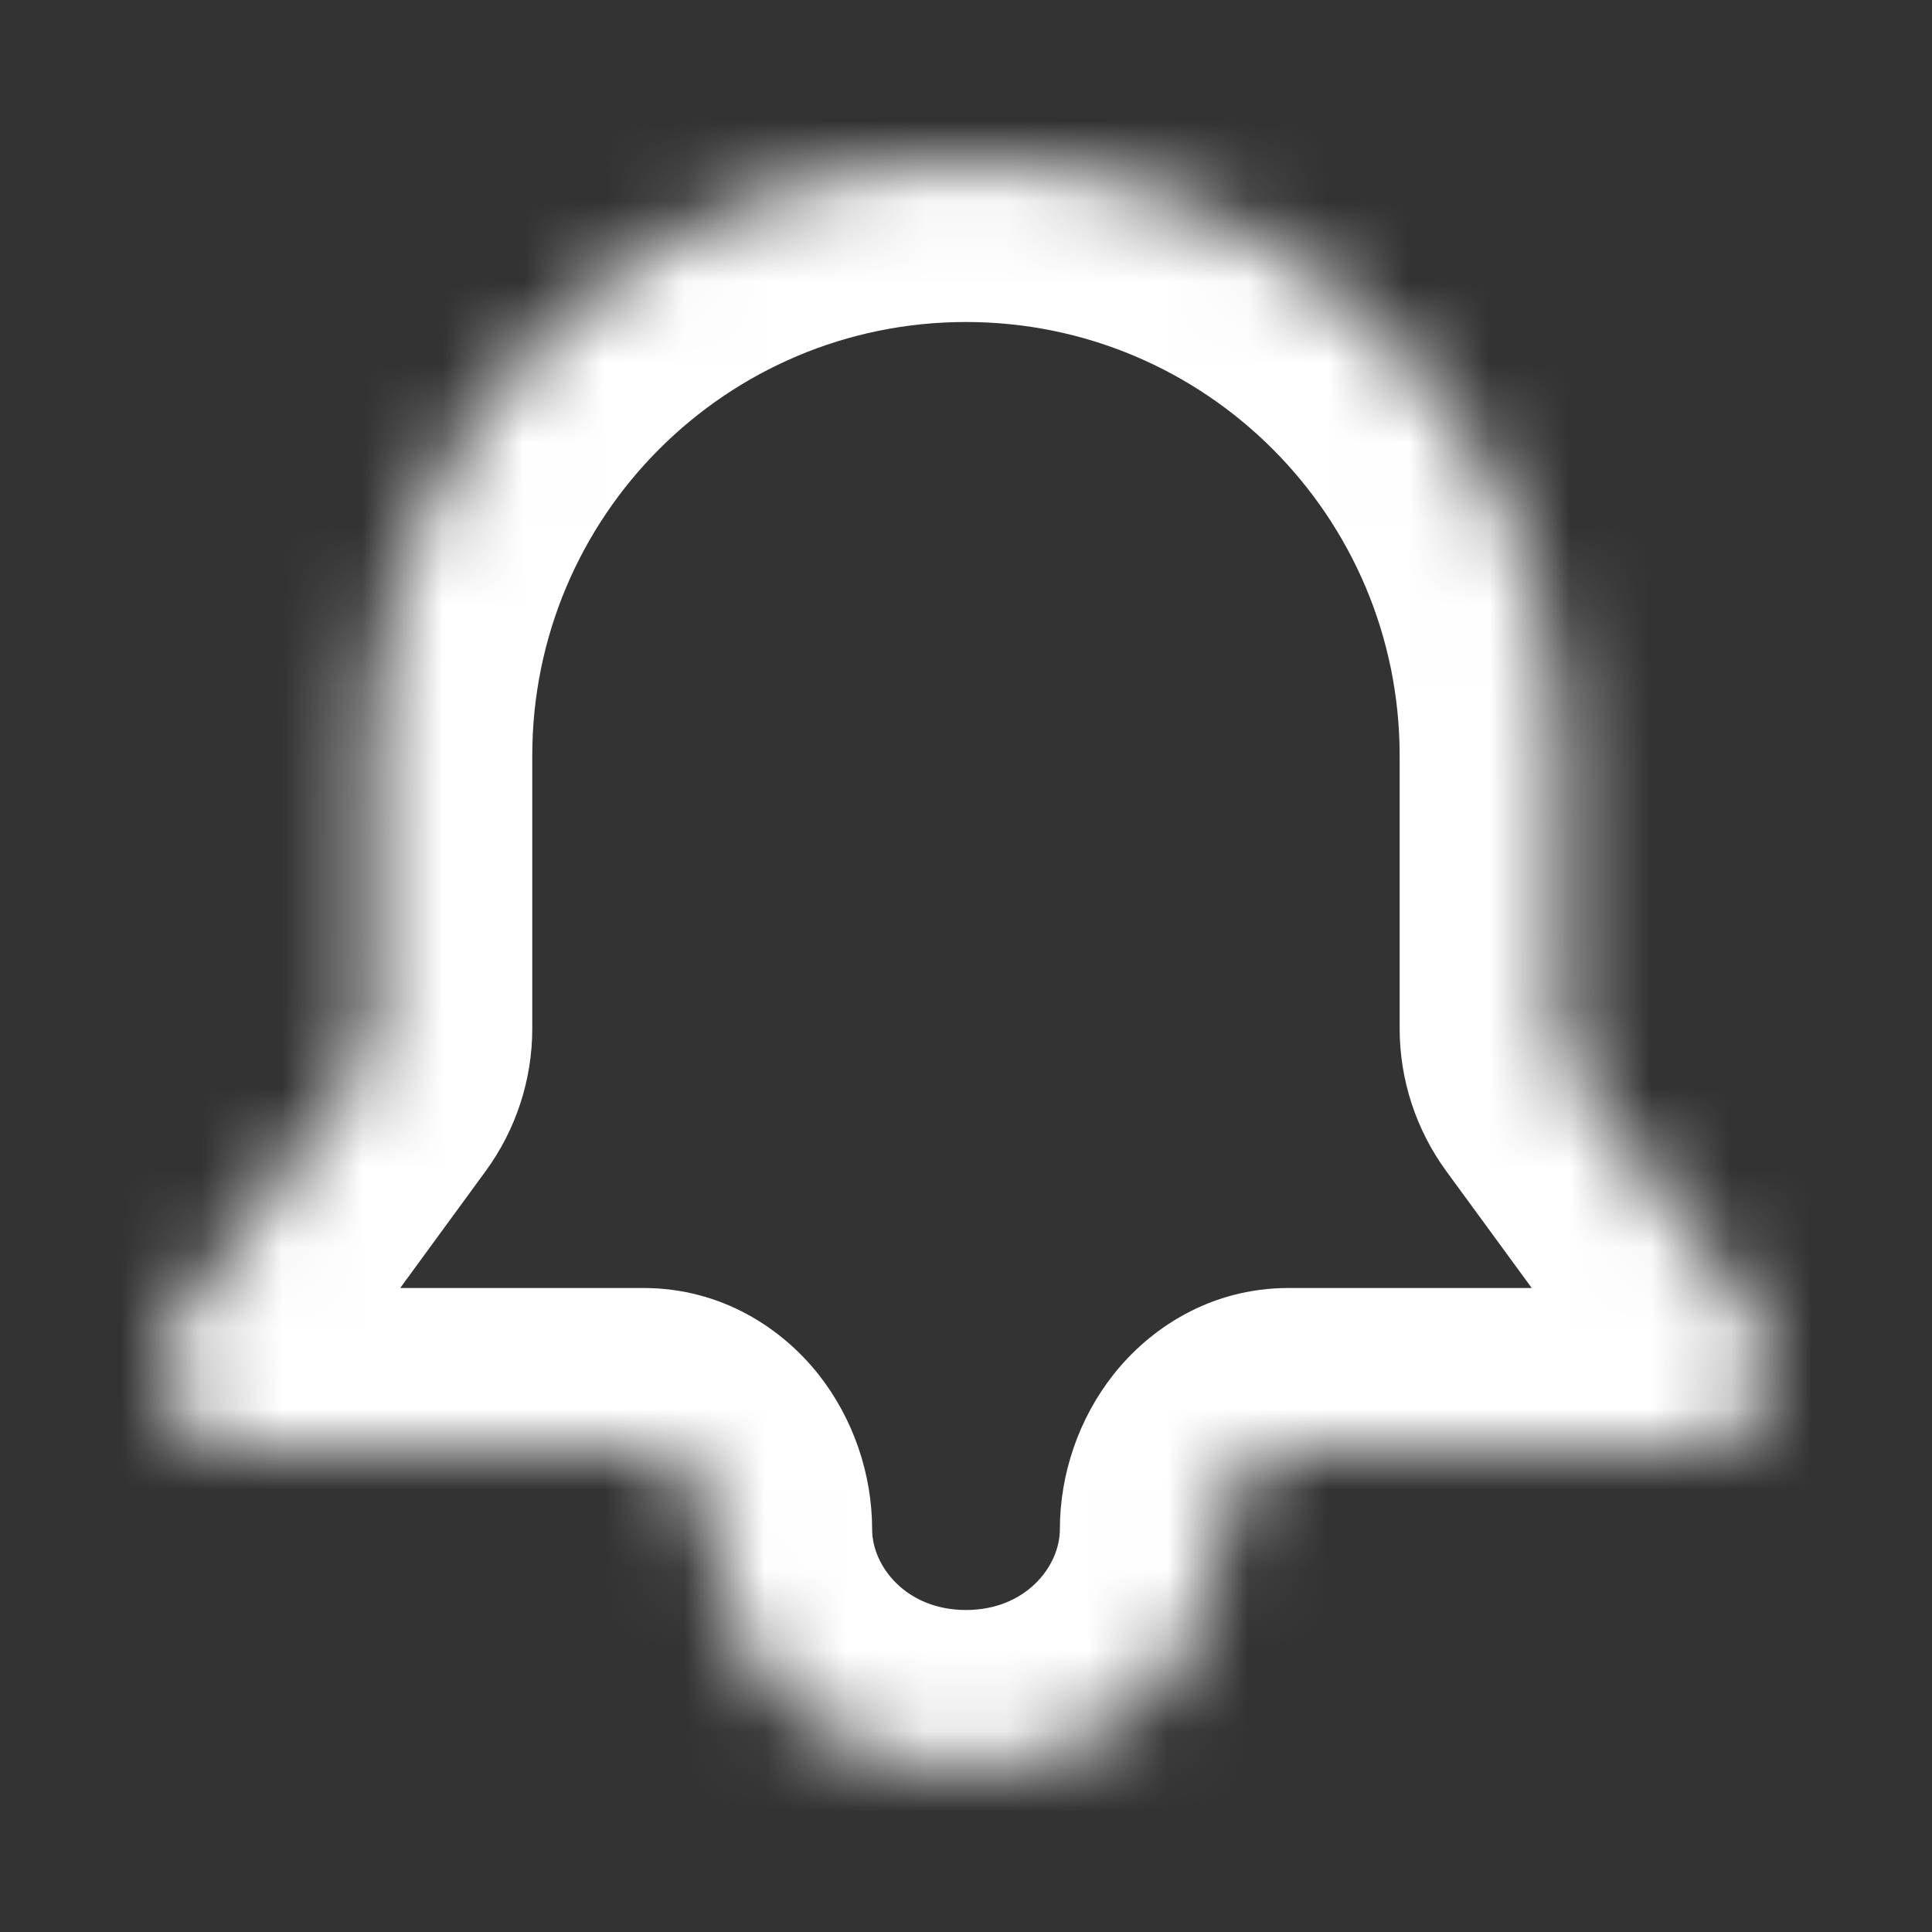 <svg width="100%" height="100%" viewBox="0 0 24 24" fill="none" xmlns="http://www.w3.org/2000/svg">
<rect x="0" y="0" width="24" height="24" fill="#333333" stroke="none"/>
<mask id="path-1-inside-1_761_3189" fill="white">
<path fill-rule="evenodd" clip-rule="evenodd" d="M20.998 18C21.816 18 22.288 17.07 21.805 16.41L19.58 13.367C19.455 13.195 19.387 12.989 19.387 12.776V9.388C19.387 5.308 16.079 2 11.999 2C7.919 2 4.612 5.308 4.612 9.388V12.778C4.612 12.99 4.544 13.197 4.419 13.368L2.195 16.41C1.711 17.07 2.183 18 3.002 18H7.992C8.487 18 8.834 18.505 8.834 19C8.834 20.657 10.251 22 12 22C13.749 22 15.166 20.657 15.166 19C15.166 18.505 15.513 18 16.008 18H20.998Z"/>
</mask>
<path d="M2.195 16.41L0.58 15.229L2.195 16.41ZM21.805 16.41L20.191 17.59L21.805 16.41ZM4.419 13.368L2.804 12.187L4.419 13.368ZM19.58 13.367L17.965 14.547L19.58 13.367ZM17.965 14.547L20.191 17.59L23.419 15.229L21.194 12.186L17.965 14.547ZM17.387 9.388V12.776H21.387V9.388H17.387ZM11.999 4C14.975 4 17.387 6.412 17.387 9.388H21.387C21.387 4.203 17.184 0 11.999 0V4ZM6.612 9.388C6.612 6.412 9.024 4 11.999 4V0C6.815 0 2.612 4.203 2.612 9.388H6.612ZM6.612 12.778V9.388H2.612V12.778H6.612ZM3.809 17.59L6.033 14.548L2.804 12.187L0.58 15.229L3.809 17.59ZM7.992 16H3.002V20H7.992V16ZM12 20C11.253 20 10.834 19.452 10.834 19H6.834C6.834 21.862 9.25 24 12 24V20ZM13.166 19C13.166 19.452 12.747 20 12 20V24C14.75 24 17.166 21.862 17.166 19H13.166ZM20.998 16H16.008V20H20.998V16ZM7.992 20C7.504 20 7.176 19.74 7.029 19.554C6.894 19.383 6.834 19.195 6.834 19H10.834C10.834 18.311 10.6 17.622 10.169 17.075C9.725 16.513 8.976 16 7.992 16V20ZM0.58 15.229C-0.869 17.211 0.546 20 3.002 20V16C3.82 16 4.292 16.93 3.809 17.59L0.58 15.229ZM20.191 17.59C19.707 16.93 20.179 16 20.998 16V20C23.453 20 24.869 17.211 23.419 15.229L20.191 17.59ZM2.612 12.778C2.612 12.566 2.679 12.359 2.804 12.187L6.033 14.548C6.409 14.034 6.612 13.414 6.612 12.778H2.612ZM17.166 19C17.166 19.195 17.106 19.383 16.971 19.554C16.825 19.74 16.496 20 16.008 20V16C15.024 16 14.275 16.513 13.832 17.075C13.4 17.622 13.166 18.311 13.166 19H17.166ZM21.194 12.186C21.32 12.357 21.387 12.564 21.387 12.776H17.387C17.387 13.413 17.59 14.033 17.965 14.547L21.194 12.186Z" fill="white" mask="url(#path-1-inside-1_761_3189)"/>
</svg>
